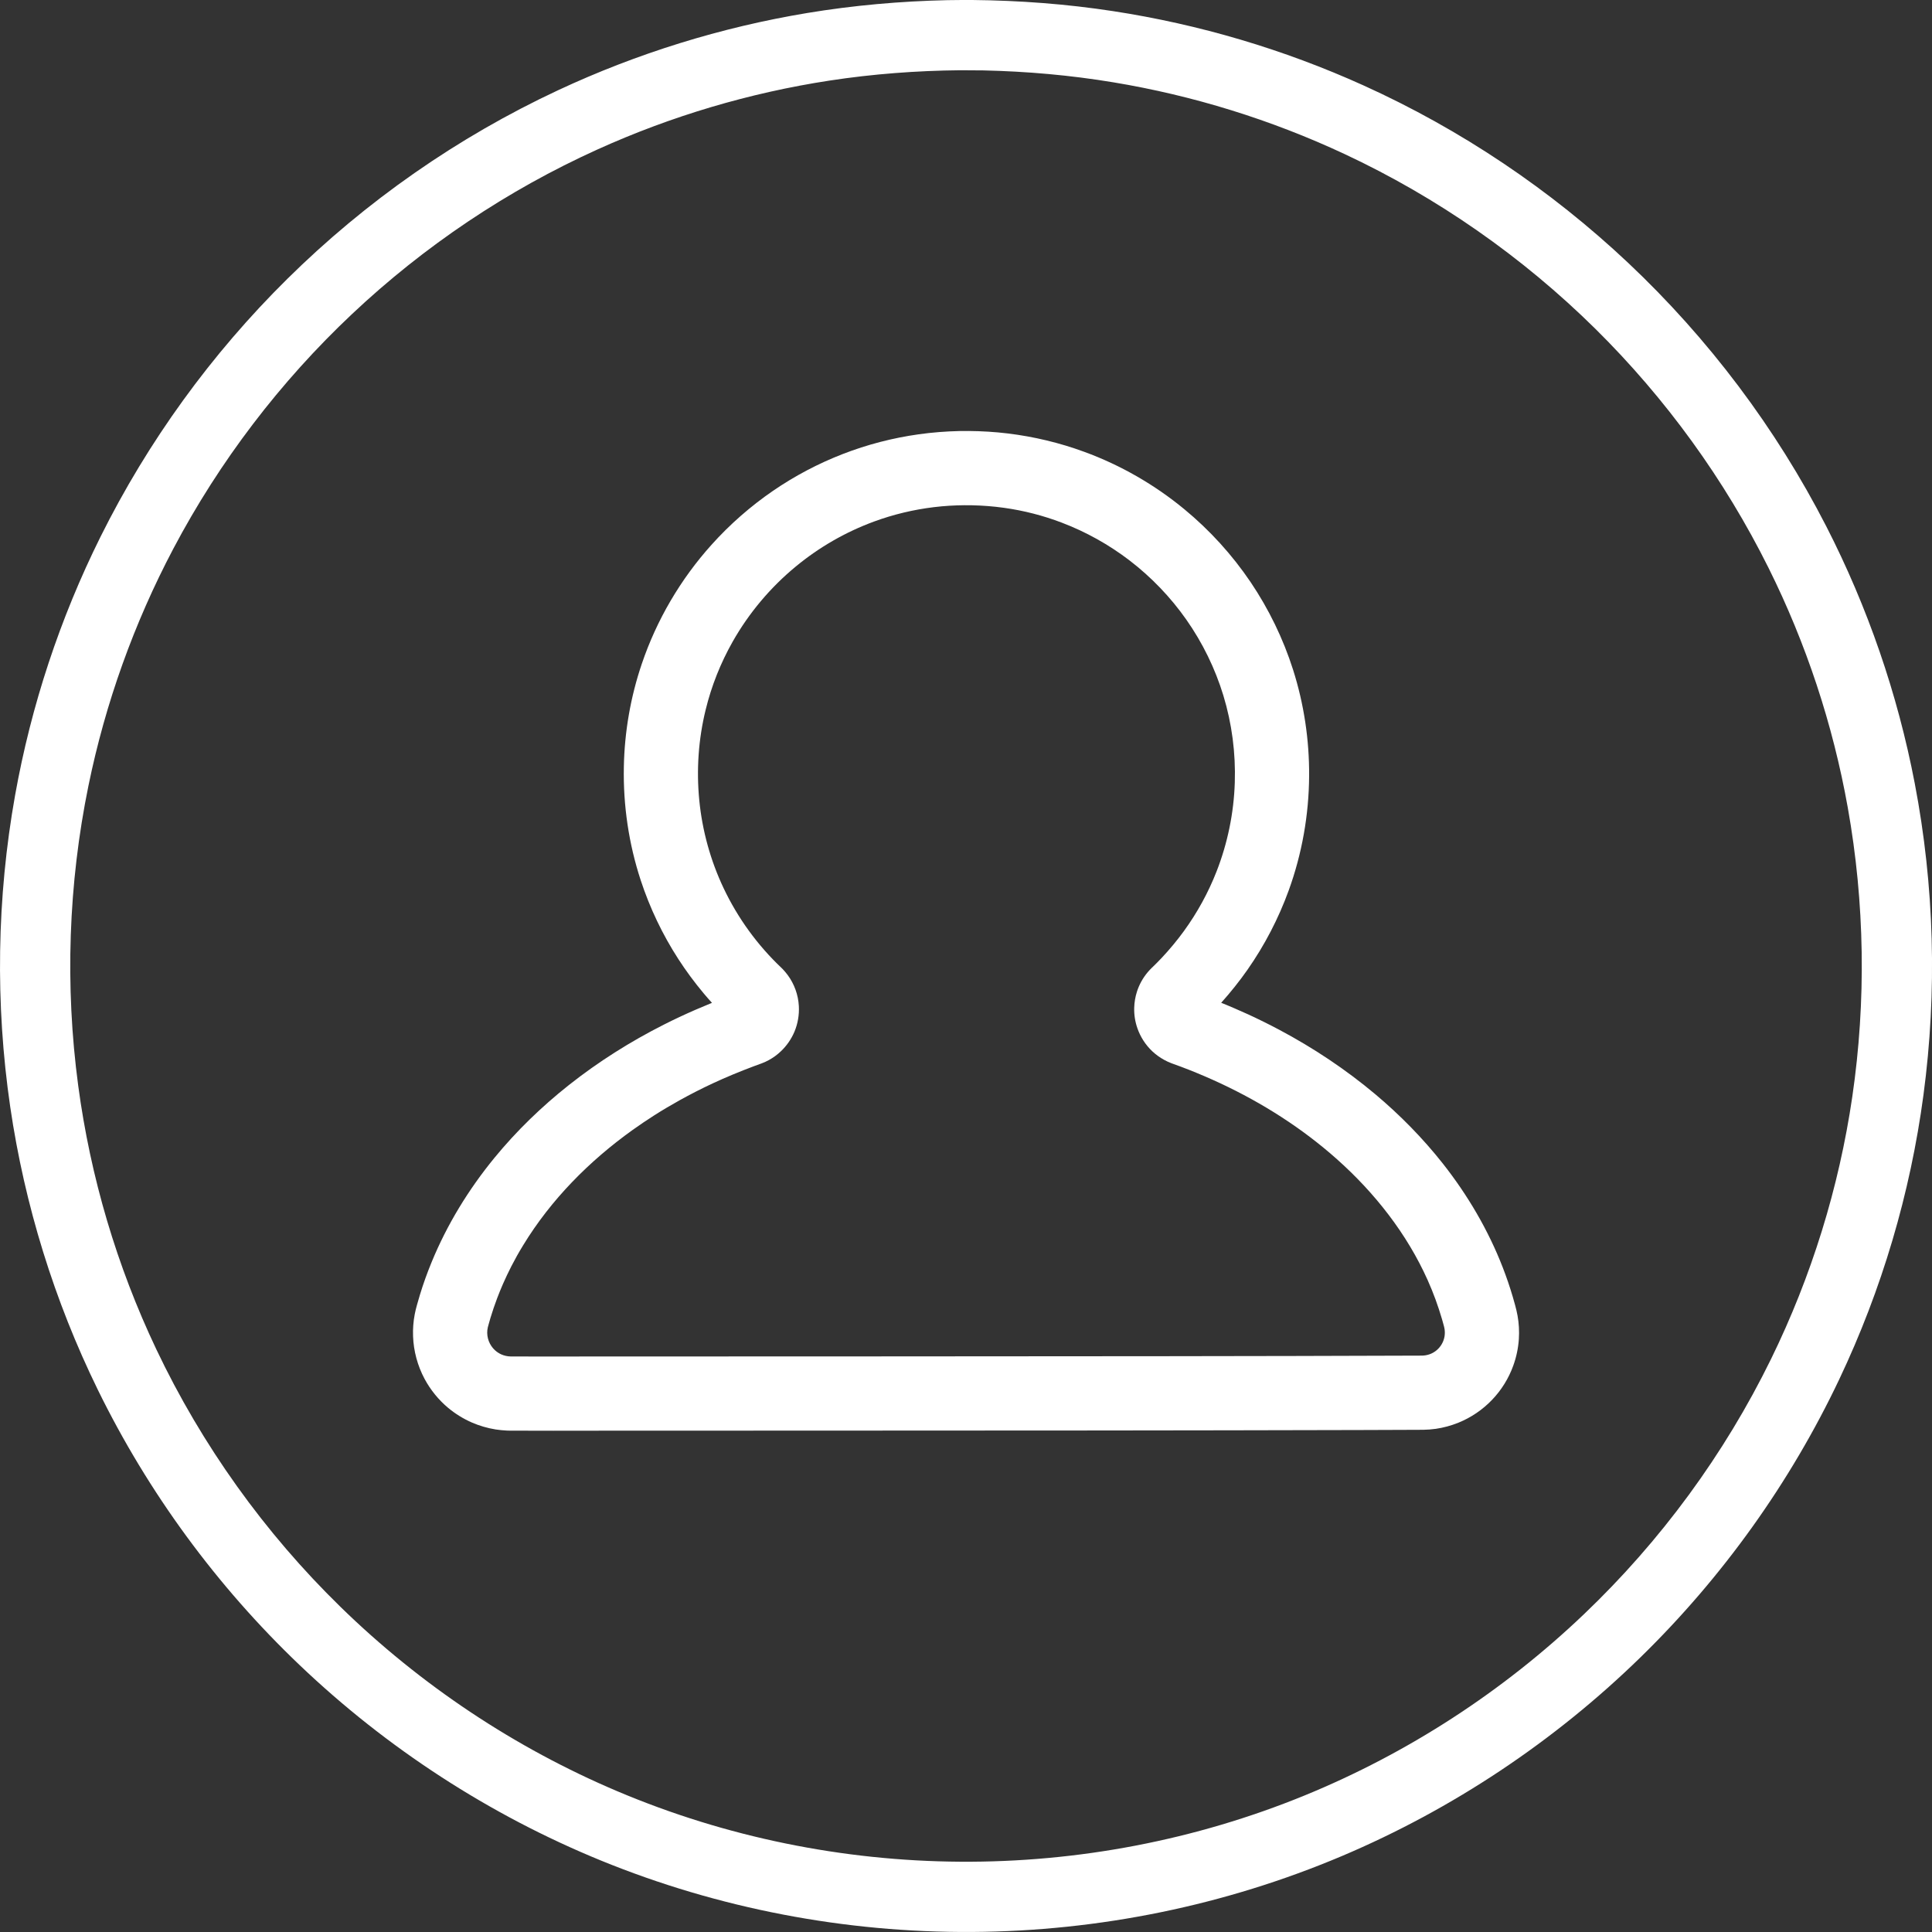 <?xml version="1.0" encoding="UTF-8" standalone="no"?><!DOCTYPE svg PUBLIC "-//W3C//DTD SVG 1.1//EN" "http://www.w3.org/Graphics/SVG/1.1/DTD/svg11.dtd"><svg width="100%" height="100%" viewBox="0 0 50 50" version="1.1" xmlns="http://www.w3.org/2000/svg" xmlns:xlink="http://www.w3.org/1999/xlink" xml:space="preserve" style="fill-rule:evenodd;clip-rule:evenodd;stroke-linejoin:round;stroke-miterlimit:1.414;"><rect x="0" y="0" width="50" height="50" fill="#333333" stroke="none"/><g><path d="M25.162,0c1.22,0.012 2.437,0.103 3.643,0.288c2.235,0.342 4.421,0.99 6.481,1.922c2.517,1.139 4.84,2.699 6.851,4.593c2.08,1.96 3.823,4.275 5.127,6.819c1.072,2.093 1.846,4.338 2.289,6.649c0.509,2.653 0.584,5.389 0.226,8.066c-0.34,2.548 -1.078,5.039 -2.18,7.361c-1.27,2.676 -3.019,5.119 -5.137,7.187c-2.23,2.177 -4.864,3.934 -7.733,5.149c-3.021,1.278 -6.287,1.945 -9.567,1.965c-3.285,0.021 -6.566,-0.605 -9.608,-1.848c-2.886,-1.18 -5.542,-2.906 -7.799,-5.058c-2.142,-2.042 -3.919,-4.463 -5.221,-7.121c-1.129,-2.305 -1.896,-4.784 -2.269,-7.323c-0.391,-2.674 -0.349,-5.412 0.126,-8.071c0.415,-2.319 1.161,-4.577 2.21,-6.686c1.229,-2.471 2.869,-4.733 4.832,-6.672c2.035,-2.012 4.414,-3.672 7.006,-4.883c2.046,-0.956 4.221,-1.63 6.448,-2c1.201,-0.199 2.413,-0.306 3.63,-0.333c0.215,-0.003 0.43,-0.005 0.645,-0.004ZM24.851,1.818c-1.132,0.011 -2.261,0.096 -3.38,0.267c-2.071,0.317 -4.097,0.918 -6.006,1.782c-2.335,1.056 -4.489,2.503 -6.354,4.26c-1.861,1.753 -3.432,3.813 -4.626,6.075c-1.016,1.925 -1.758,3.994 -2.195,6.128c-0.522,2.549 -0.611,5.187 -0.266,7.766c0.316,2.362 0.999,4.671 2.021,6.823c1.178,2.481 2.8,4.747 4.765,6.665c2.067,2.019 4.51,3.649 7.171,4.775c2.801,1.186 5.829,1.803 8.87,1.822c3.046,0.02 6.088,-0.56 8.908,-1.713c2.676,-1.095 5.14,-2.695 7.232,-4.691c1.987,-1.894 3.636,-4.139 4.843,-6.605c1.046,-2.136 1.758,-4.433 2.103,-6.787c0.363,-2.48 0.324,-5.02 -0.117,-7.487c-0.384,-2.149 -1.076,-4.242 -2.048,-6.196c-1.14,-2.292 -2.661,-4.39 -4.481,-6.189c-1.888,-1.865 -4.094,-3.405 -6.499,-4.529c-1.895,-0.885 -3.911,-1.511 -5.975,-1.853c-1.114,-0.185 -2.239,-0.284 -3.367,-0.309c-0.2,-0.003 -0.4,-0.004 -0.599,-0.004Z" style="fill:#fff;fill-rule:nonzero;"/><path d="M25.069,11.154c0.339,0.003 0.678,0.023 1.015,0.064c0.674,0.082 1.339,0.241 1.976,0.475c0.941,0.344 1.82,0.85 2.592,1.487c0.657,0.542 1.236,1.179 1.713,1.884c0.472,0.7 0.844,1.466 1.1,2.27c0.282,0.887 0.421,1.817 0.415,2.747c-0.006,1.009 -0.184,2.014 -0.528,2.962c-0.264,0.727 -0.623,1.418 -1.066,2.052c-0.209,0.299 -0.437,0.583 -0.68,0.855l-0.001,0.002c0.05,0.02 0.099,0.04 0.148,0.06c0.062,0.026 0.124,0.052 0.186,0.079c0.123,0.053 0.246,0.107 0.368,0.163c0.271,0.125 0.539,0.258 0.803,0.398c0.882,0.469 1.718,1.025 2.483,1.667c0.64,0.538 1.229,1.137 1.747,1.793c0.643,0.816 1.175,1.72 1.551,2.689c0.097,0.25 0.184,0.505 0.26,0.763c0.022,0.072 0.042,0.144 0.061,0.216c0.024,0.089 0.046,0.178 0.062,0.269c0.036,0.199 0.047,0.403 0.034,0.605c-0.016,0.236 -0.065,0.47 -0.146,0.692c-0.118,0.327 -0.305,0.628 -0.545,0.879c-0.246,0.258 -0.546,0.462 -0.876,0.595c-0.188,0.076 -0.384,0.129 -0.583,0.158c-0.107,0.015 -0.215,0.023 -0.324,0.025c-0.172,0.001 -0.345,0.002 -0.518,0.002c-0.371,0.002 -0.743,0.003 -1.115,0.004c-4.551,0.012 -9.102,0.014 -13.654,0.015c-2.033,0.001 -4.067,0.001 -6.1,0.002c-0.753,0 -1.505,0.004 -2.258,-0.001c-0.037,0 -0.037,0 -0.073,-0.002c-0.097,-0.005 -0.193,-0.014 -0.289,-0.029c-0.213,-0.034 -0.421,-0.095 -0.619,-0.181c-0.218,-0.096 -0.423,-0.222 -0.607,-0.375c-0.251,-0.209 -0.461,-0.468 -0.615,-0.756c-0.18,-0.338 -0.282,-0.716 -0.296,-1.098c-0.007,-0.192 0.007,-0.386 0.044,-0.575c0.015,-0.081 0.036,-0.16 0.058,-0.24c0.024,-0.086 0.049,-0.173 0.075,-0.258c0.087,-0.286 0.188,-0.567 0.302,-0.844c0.4,-0.976 0.957,-1.884 1.625,-2.7c0.572,-0.698 1.223,-1.328 1.93,-1.887c0.762,-0.603 1.589,-1.124 2.455,-1.562c0.268,-0.136 0.54,-0.263 0.815,-0.383c0.124,-0.054 0.248,-0.106 0.373,-0.157l0.059,-0.024c-0.039,-0.042 -0.076,-0.085 -0.114,-0.128c-0.035,-0.041 -0.071,-0.083 -0.106,-0.124c-0.234,-0.281 -0.452,-0.574 -0.65,-0.881c-0.411,-0.635 -0.739,-1.323 -0.975,-2.042c-0.309,-0.942 -0.455,-1.936 -0.436,-2.928c0.017,-0.908 0.173,-1.812 0.465,-2.672c0.384,-1.135 1.002,-2.188 1.803,-3.079c0.474,-0.528 1.011,-0.999 1.596,-1.4c0.562,-0.385 1.168,-0.704 1.802,-0.95c0.632,-0.245 1.291,-0.416 1.962,-0.51c0.354,-0.05 0.71,-0.077 1.067,-0.085c0.077,-0.001 0.153,-0.001 0.229,-0.001ZM24.967,13.075c-0.267,0.002 -0.533,0.018 -0.797,0.05c-0.527,0.064 -1.047,0.188 -1.546,0.371c-0.736,0.27 -1.425,0.666 -2.03,1.166c-0.656,0.541 -1.211,1.201 -1.631,1.941c-0.313,0.553 -0.551,1.149 -0.701,1.767c-0.187,0.762 -0.241,1.556 -0.165,2.337c0.077,0.79 0.291,1.565 0.631,2.281c0.366,0.772 0.877,1.475 1.497,2.061l0.035,0.035c0.044,0.048 0.087,0.097 0.125,0.149c0.086,0.116 0.154,0.245 0.203,0.38c0.049,0.135 0.078,0.277 0.086,0.421c0.013,0.227 -0.026,0.457 -0.114,0.667c-0.081,0.191 -0.202,0.366 -0.353,0.508c-0.093,0.089 -0.198,0.165 -0.31,0.226c-0.058,0.032 -0.117,0.058 -0.178,0.082c-0.07,0.026 -0.14,0.051 -0.21,0.077c-0.362,0.136 -0.719,0.283 -1.069,0.446c-0.289,0.135 -0.573,0.28 -0.852,0.435c-0.223,0.124 -0.443,0.254 -0.658,0.391c-0.188,0.12 -0.373,0.245 -0.554,0.374c-1.123,0.803 -2.116,1.804 -2.836,2.986c-0.109,0.177 -0.211,0.359 -0.306,0.544c-0.077,0.151 -0.15,0.305 -0.218,0.46c-0.053,0.121 -0.103,0.244 -0.15,0.368c-0.063,0.167 -0.121,0.337 -0.173,0.509c-0.017,0.057 -0.034,0.115 -0.049,0.172c-0.014,0.048 -0.027,0.096 -0.032,0.145c-0.02,0.194 0.055,0.39 0.199,0.521c0.047,0.043 0.101,0.078 0.159,0.105c0.078,0.035 0.161,0.053 0.246,0.055c0.744,0.005 1.487,0 2.231,0c2.033,0 4.066,-0.001 6.1,-0.001c2.865,-0.001 5.73,-0.003 8.596,-0.006c2.216,-0.003 4.433,-0.006 6.65,-0.015c0.016,0 0.032,-0.001 0.048,-0.002c0.067,-0.005 0.133,-0.021 0.195,-0.048c0.057,-0.025 0.109,-0.058 0.155,-0.099c0.1,-0.088 0.168,-0.209 0.192,-0.34c0.011,-0.063 0.012,-0.129 0.003,-0.193c-0.004,-0.03 -0.012,-0.059 -0.019,-0.088c-0.016,-0.057 -0.032,-0.115 -0.048,-0.172c-0.101,-0.345 -0.224,-0.683 -0.371,-1.011c-0.538,-1.201 -1.368,-2.257 -2.348,-3.13c-0.899,-0.801 -1.926,-1.454 -3.016,-1.964c-0.268,-0.125 -0.541,-0.242 -0.816,-0.351c-0.142,-0.056 -0.285,-0.109 -0.428,-0.16l-0.034,-0.013c-0.06,-0.024 -0.119,-0.05 -0.176,-0.082c-0.113,-0.061 -0.217,-0.137 -0.31,-0.224c-0.174,-0.165 -0.307,-0.371 -0.385,-0.597c-0.059,-0.169 -0.087,-0.348 -0.082,-0.527c0.004,-0.143 0.028,-0.286 0.072,-0.422c0.059,-0.182 0.154,-0.353 0.277,-0.499c0.032,-0.038 0.065,-0.073 0.1,-0.108c0.016,-0.016 0.033,-0.031 0.05,-0.048c0.03,-0.029 0.061,-0.06 0.091,-0.09c0.04,-0.041 0.08,-0.082 0.119,-0.123c0.206,-0.219 0.398,-0.45 0.575,-0.693c0.347,-0.477 0.633,-0.998 0.848,-1.548c0.286,-0.732 0.446,-1.512 0.471,-2.298c0.025,-0.761 -0.074,-1.526 -0.296,-2.255c-0.213,-0.699 -0.538,-1.363 -0.958,-1.962c-0.408,-0.581 -0.905,-1.099 -1.468,-1.531c-0.534,-0.409 -1.127,-0.74 -1.755,-0.979c-0.482,-0.184 -0.984,-0.313 -1.495,-0.384c-0.278,-0.039 -0.557,-0.06 -0.837,-0.066c-0.06,-0.001 -0.12,-0.002 -0.18,-0.001Z" style="fill:#fff;fill-rule:nonzero;"/></g></svg>